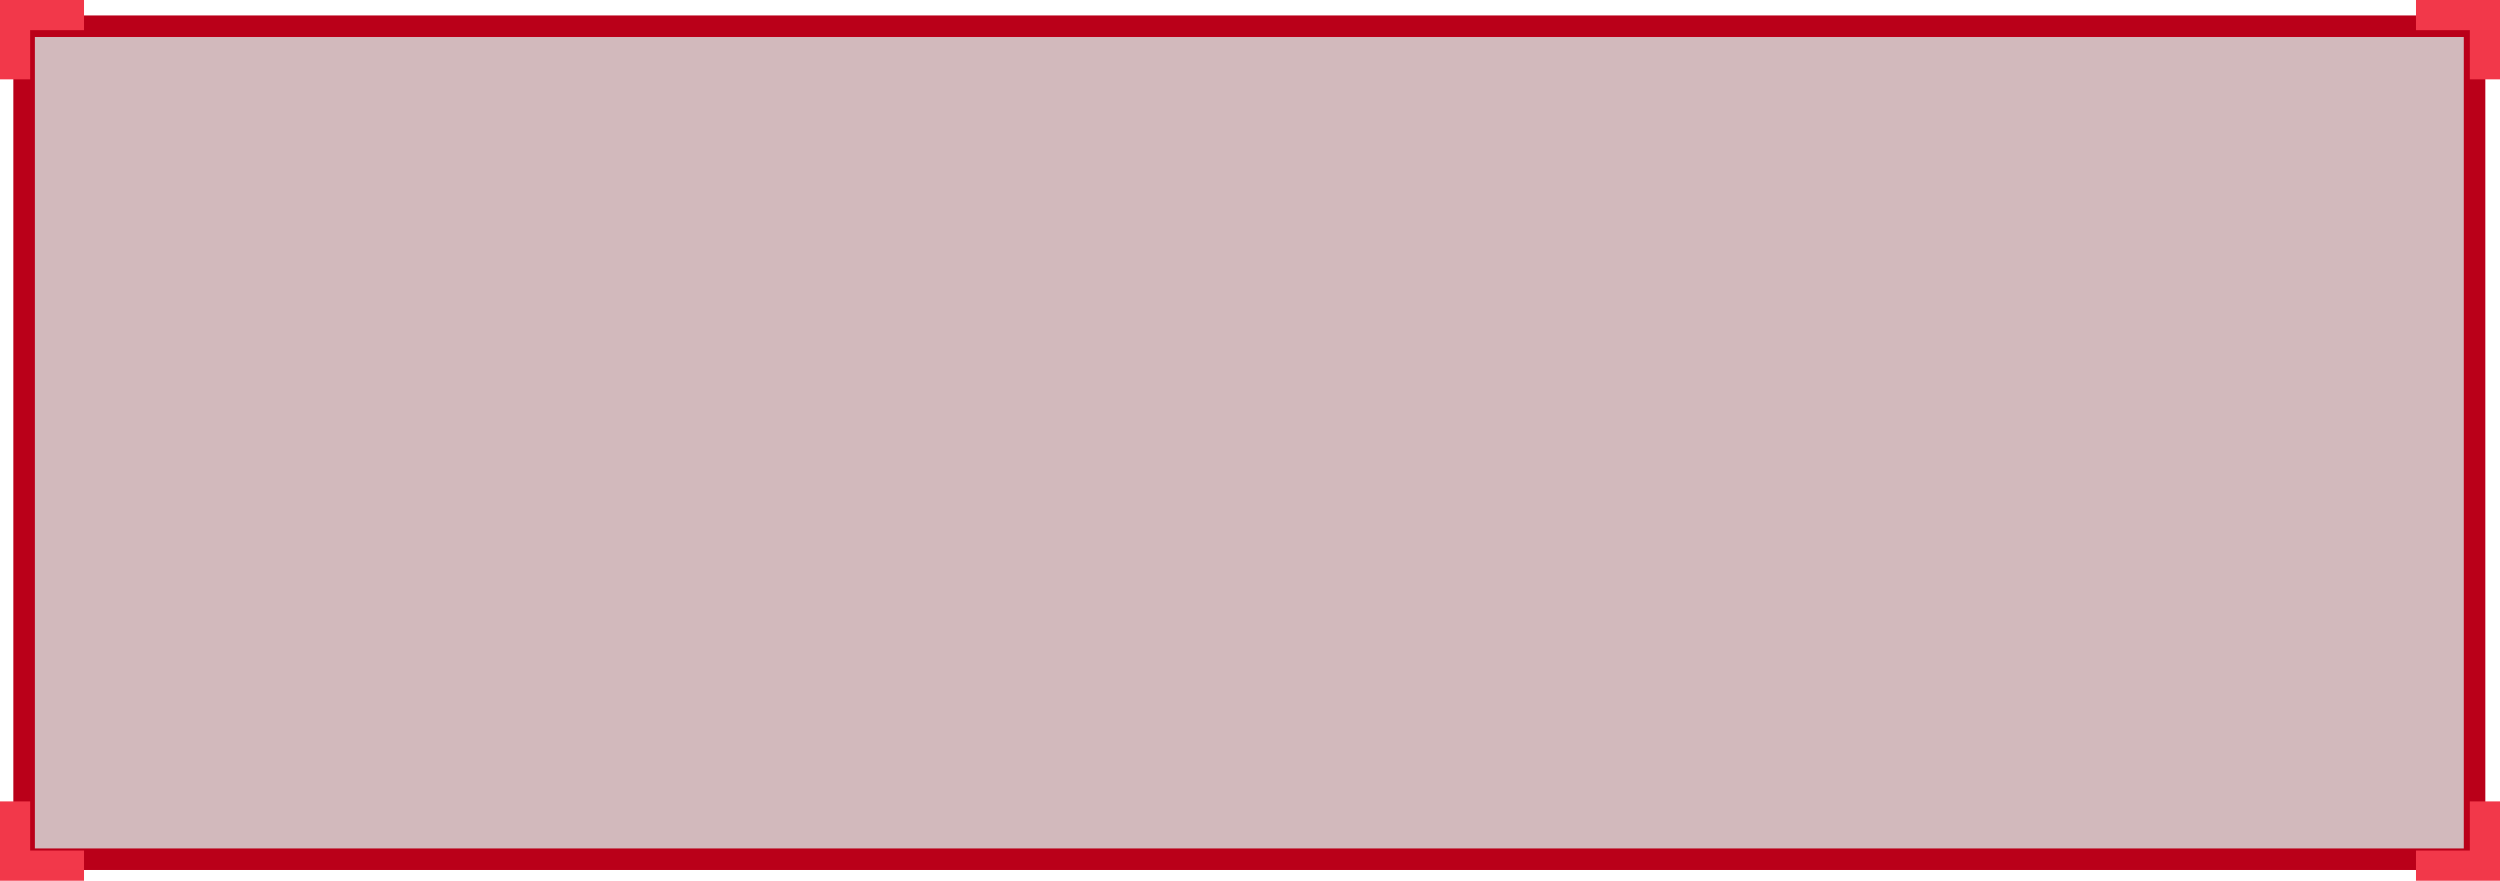<svg xmlns="http://www.w3.org/2000/svg" width="116.048" height="40.883" viewBox="0 0 116.048 40.883">
  <defs>
    <style>
      .cls-1 {
        fill: rgba(103,20,31,0.3);
      }

      .cls-2, .cls-3 {
        fill: none;
      }

      .cls-2 {
        stroke: #ba0019;
      }

      .cls-3 {
        stroke: #f2384a;
        stroke-width: 1.4px;
      }
    </style>
  </defs>
  <g id="组_1638" data-name="组 1638" transform="translate(0.7 0.7)">
    <g id="组_1630" data-name="组 1630" transform="translate(0.419 0.517)">
      <path id="路径_1425" data-name="路径 1425" class="cls-1" d="M-3377.019,10894.942h113.748v38.667h-113.748Z" transform="translate(3377.019 -10894.942)"/>
      <path id="路径_1424" data-name="路径 1424" class="cls-2" d="M-3377.019,10894.942h113.748v38.667h-113.748Z" transform="translate(3377.019 -10894.942)"/>
    </g>
    <g id="组_1629" data-name="组 1629">
      <path id="路径_1426" data-name="路径 1426" class="cls-3" d="M-3378.061,10896.872v-2.983h3.2" transform="translate(3378.061 -10893.889)"/>
      <path id="路径_1428" data-name="路径 1428" class="cls-3" d="M-3374.859,10896.872v-2.983h-3.2" transform="translate(3489.507 -10893.889)"/>
      <path id="路径_1427" data-name="路径 1427" class="cls-3" d="M-3378.061,10893.89v2.983h3.2" transform="translate(3378.061 -10857.391)"/>
      <path id="路径_1429" data-name="路径 1429" class="cls-3" d="M-3374.859,10893.89v2.983h-3.2" transform="translate(3489.507 -10857.391)"/>
    </g>
  </g>
</svg>
